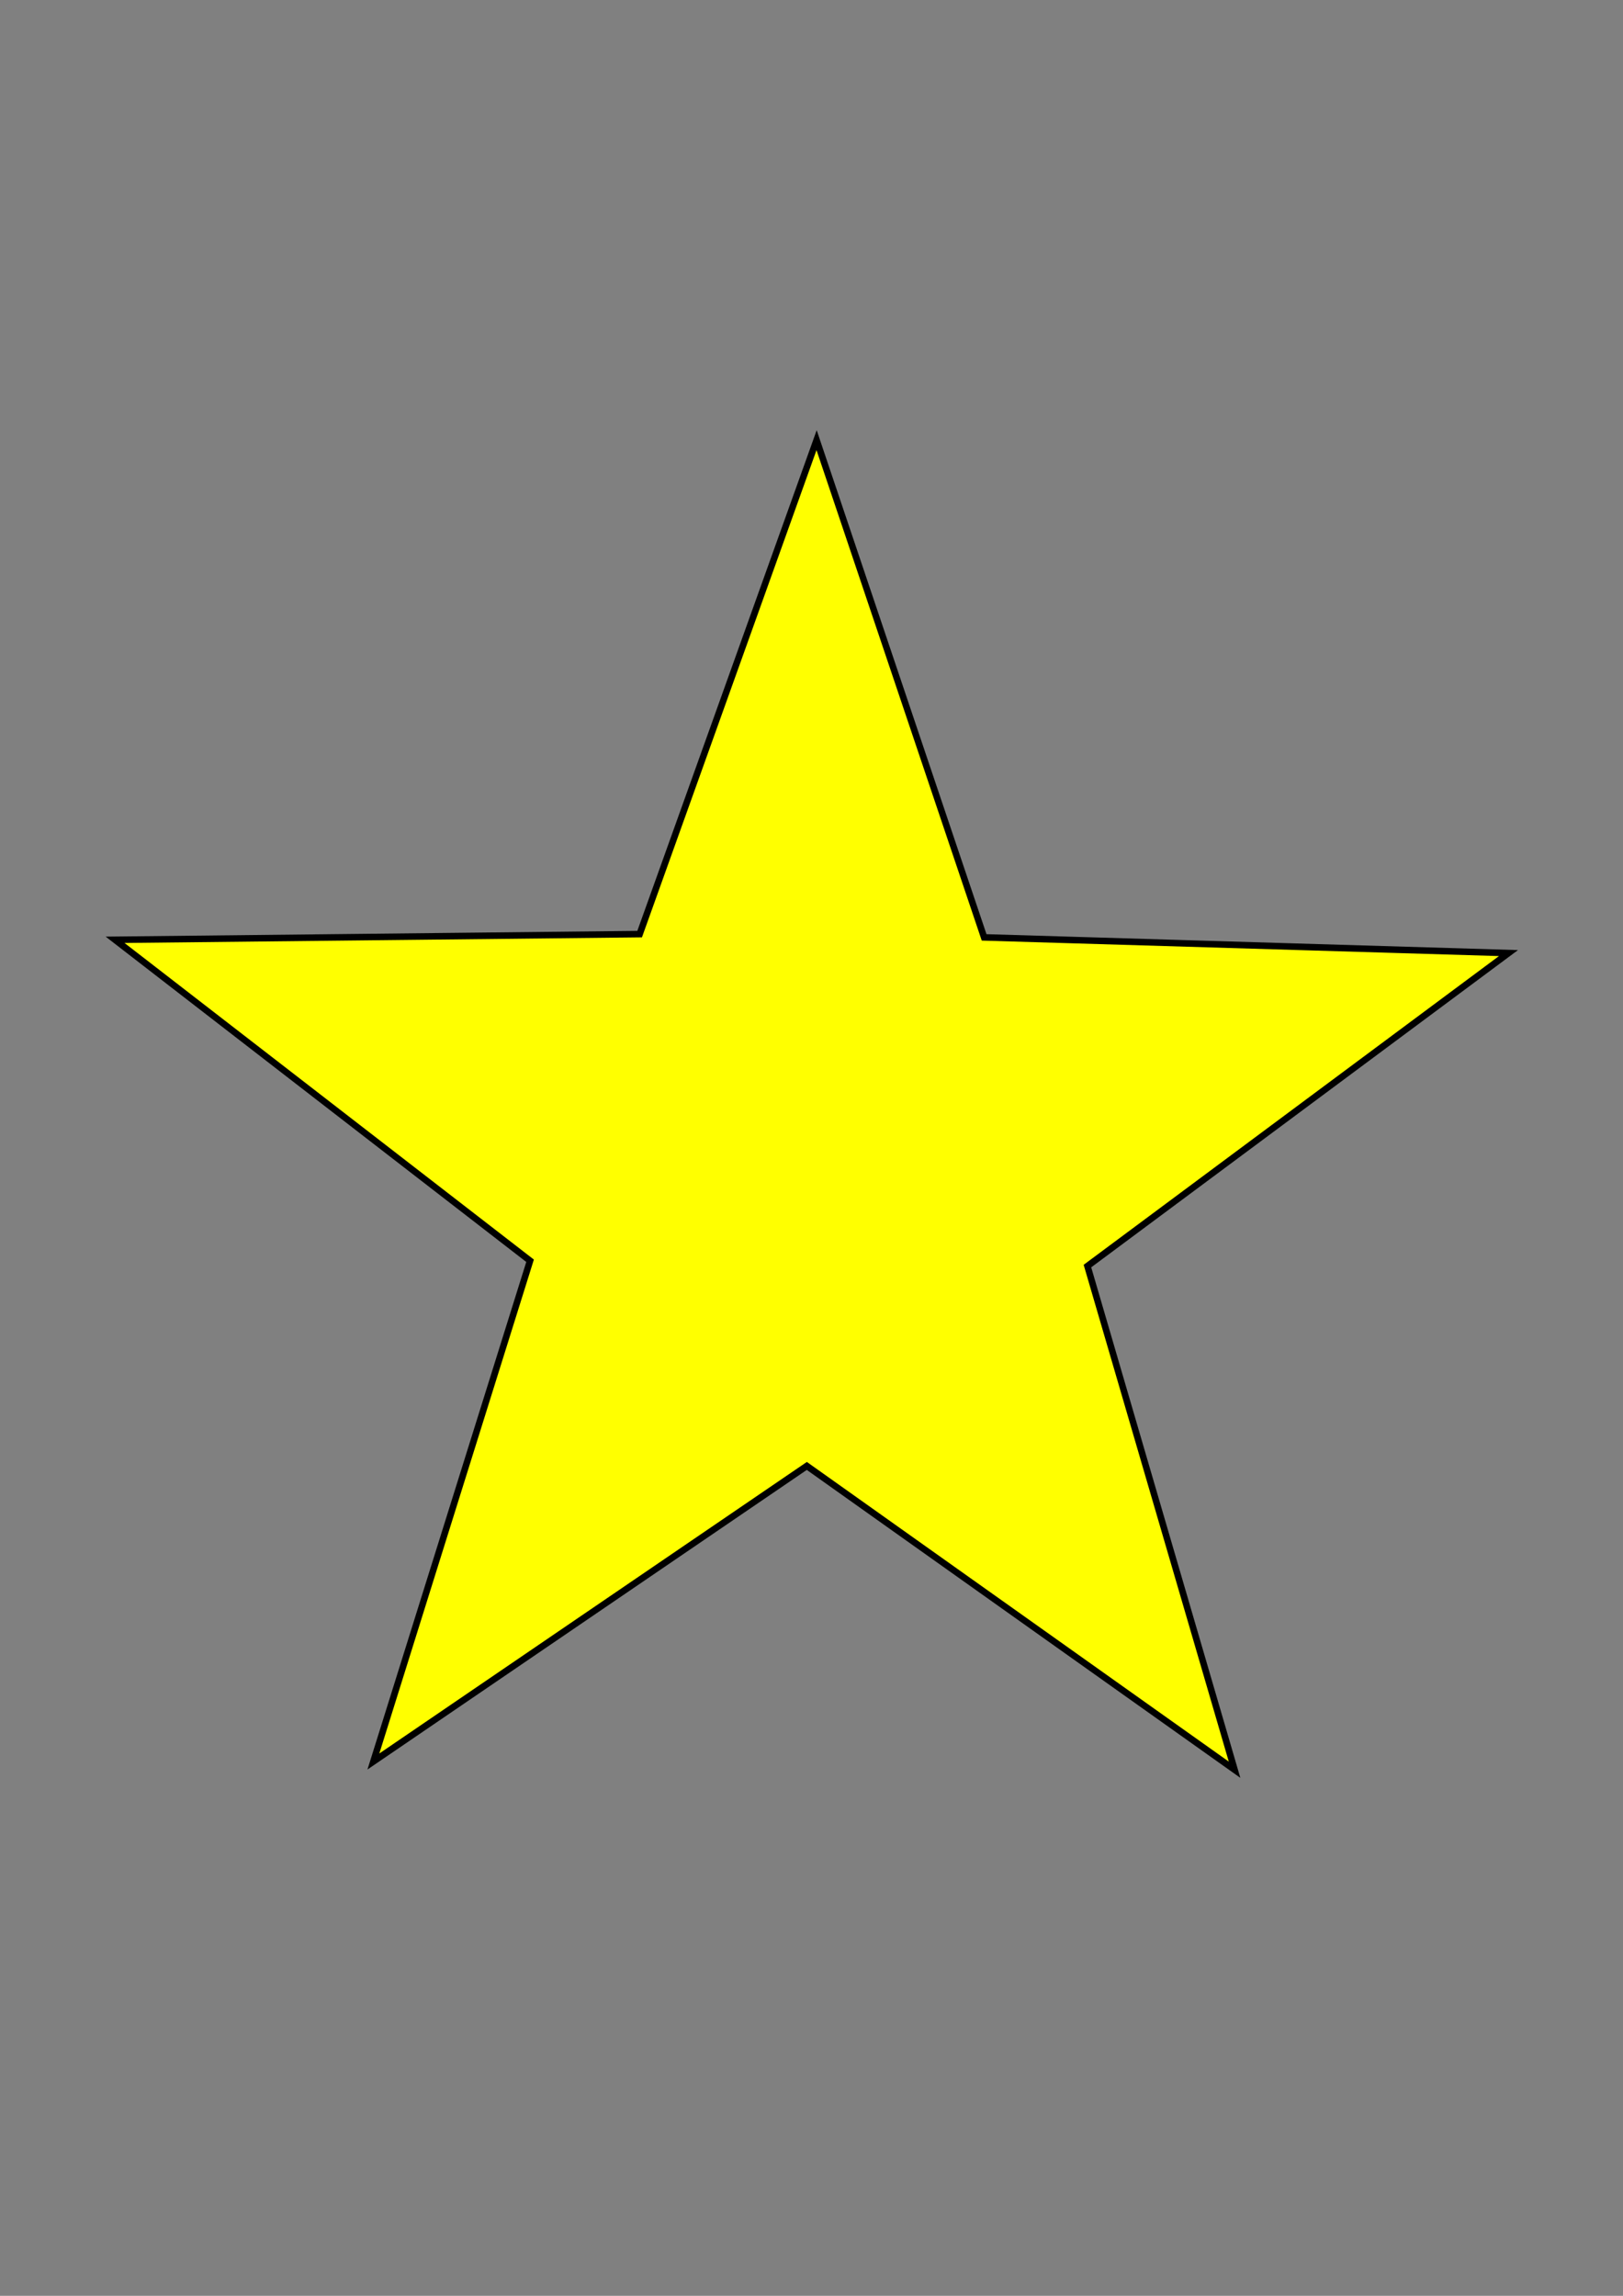 <?xml version="1.0" encoding="UTF-8" standalone="no"?>
<!-- Created with Inkscape (http://www.inkscape.org/) -->

<svg
   xmlns:dc="http://purl.org/dc/elements/1.1/"
   xmlns:cc="http://creativecommons.org/ns#"
   xmlns:rdf="http://www.w3.org/1999/02/22-rdf-syntax-ns#"
   xmlns:svg="http://www.w3.org/2000/svg"
   xmlns="http://www.w3.org/2000/svg"
   xmlns:sodipodi="http://sodipodi.sourceforge.net/DTD/sodipodi-0.dtd"
   xmlns:inkscape="http://www.inkscape.org/namespaces/inkscape"
   width="744.094"
   height="1052.362"
   id="svg2"
   version="1.1"
   inkscape:version="0.48.2 r9819"
   sodipodi:docname="New document 1">
  <rect width="100%" height="100%" fill="#808080" stroke="none"/>
  <defs
     id="defs4" />
  <sodipodi:namedview
     id="base"
     pagecolor="#ffffff"
     bordercolor="#666666"
     borderopacity="1.0"
     inkscape:pageopacity="0.0"
     inkscape:pageshadow="2"
     inkscape:zoom="0.35"
     inkscape:cx="375"
     inkscape:cy="520"
     inkscape:document-units="px"
     inkscape:current-layer="layer1"
     showgrid="false"
     inkscape:window-width="1440"
     inkscape:window-height="850"
     inkscape:window-x="-8"
     inkscape:window-y="232"
     inkscape:window-maximized="1" />
  <g
     inkscape:label="Layer 1"
     inkscape:groupmode="layer"
     id="layer1">
    <path
       sodipodi:type="star"
       style="fill:#ffff00;fill-opacity:1;stroke:#000000;stroke-width:3;stroke-linecap:round;stroke-linejoin:miter;stroke-miterlimit:4;stroke-opacity:1;stroke-dasharray:none"
       id="path2985"
       sodipodi:sides="5"
       sodipodi:cx="225.71429"
       sodipodi:cy="158.07648"
       sodipodi:r1="134.30396"
       sodipodi:r2="335.75989"
       sodipodi:arg1="0.73724265"
       sodipodi:arg2="1.3655612"
       inkscape:flatsided="false"
       inkscape:rounded="0"
       inkscape:randomized="0"
       d="M 325.143,248.362 294.141,486.79 170.573,280.538 -65.766,324.732 92.206,143.476 -22.857,-67.638 198.344,26.591 363.569,-148.079 342.306,91.414 559.484,194.577 z"
       inkscape:transform-center-y="-22.68065"
       transform="matrix(0.916,-0.402,0.402,0.916,100.883,483.554)" />
  </g>
</svg>

